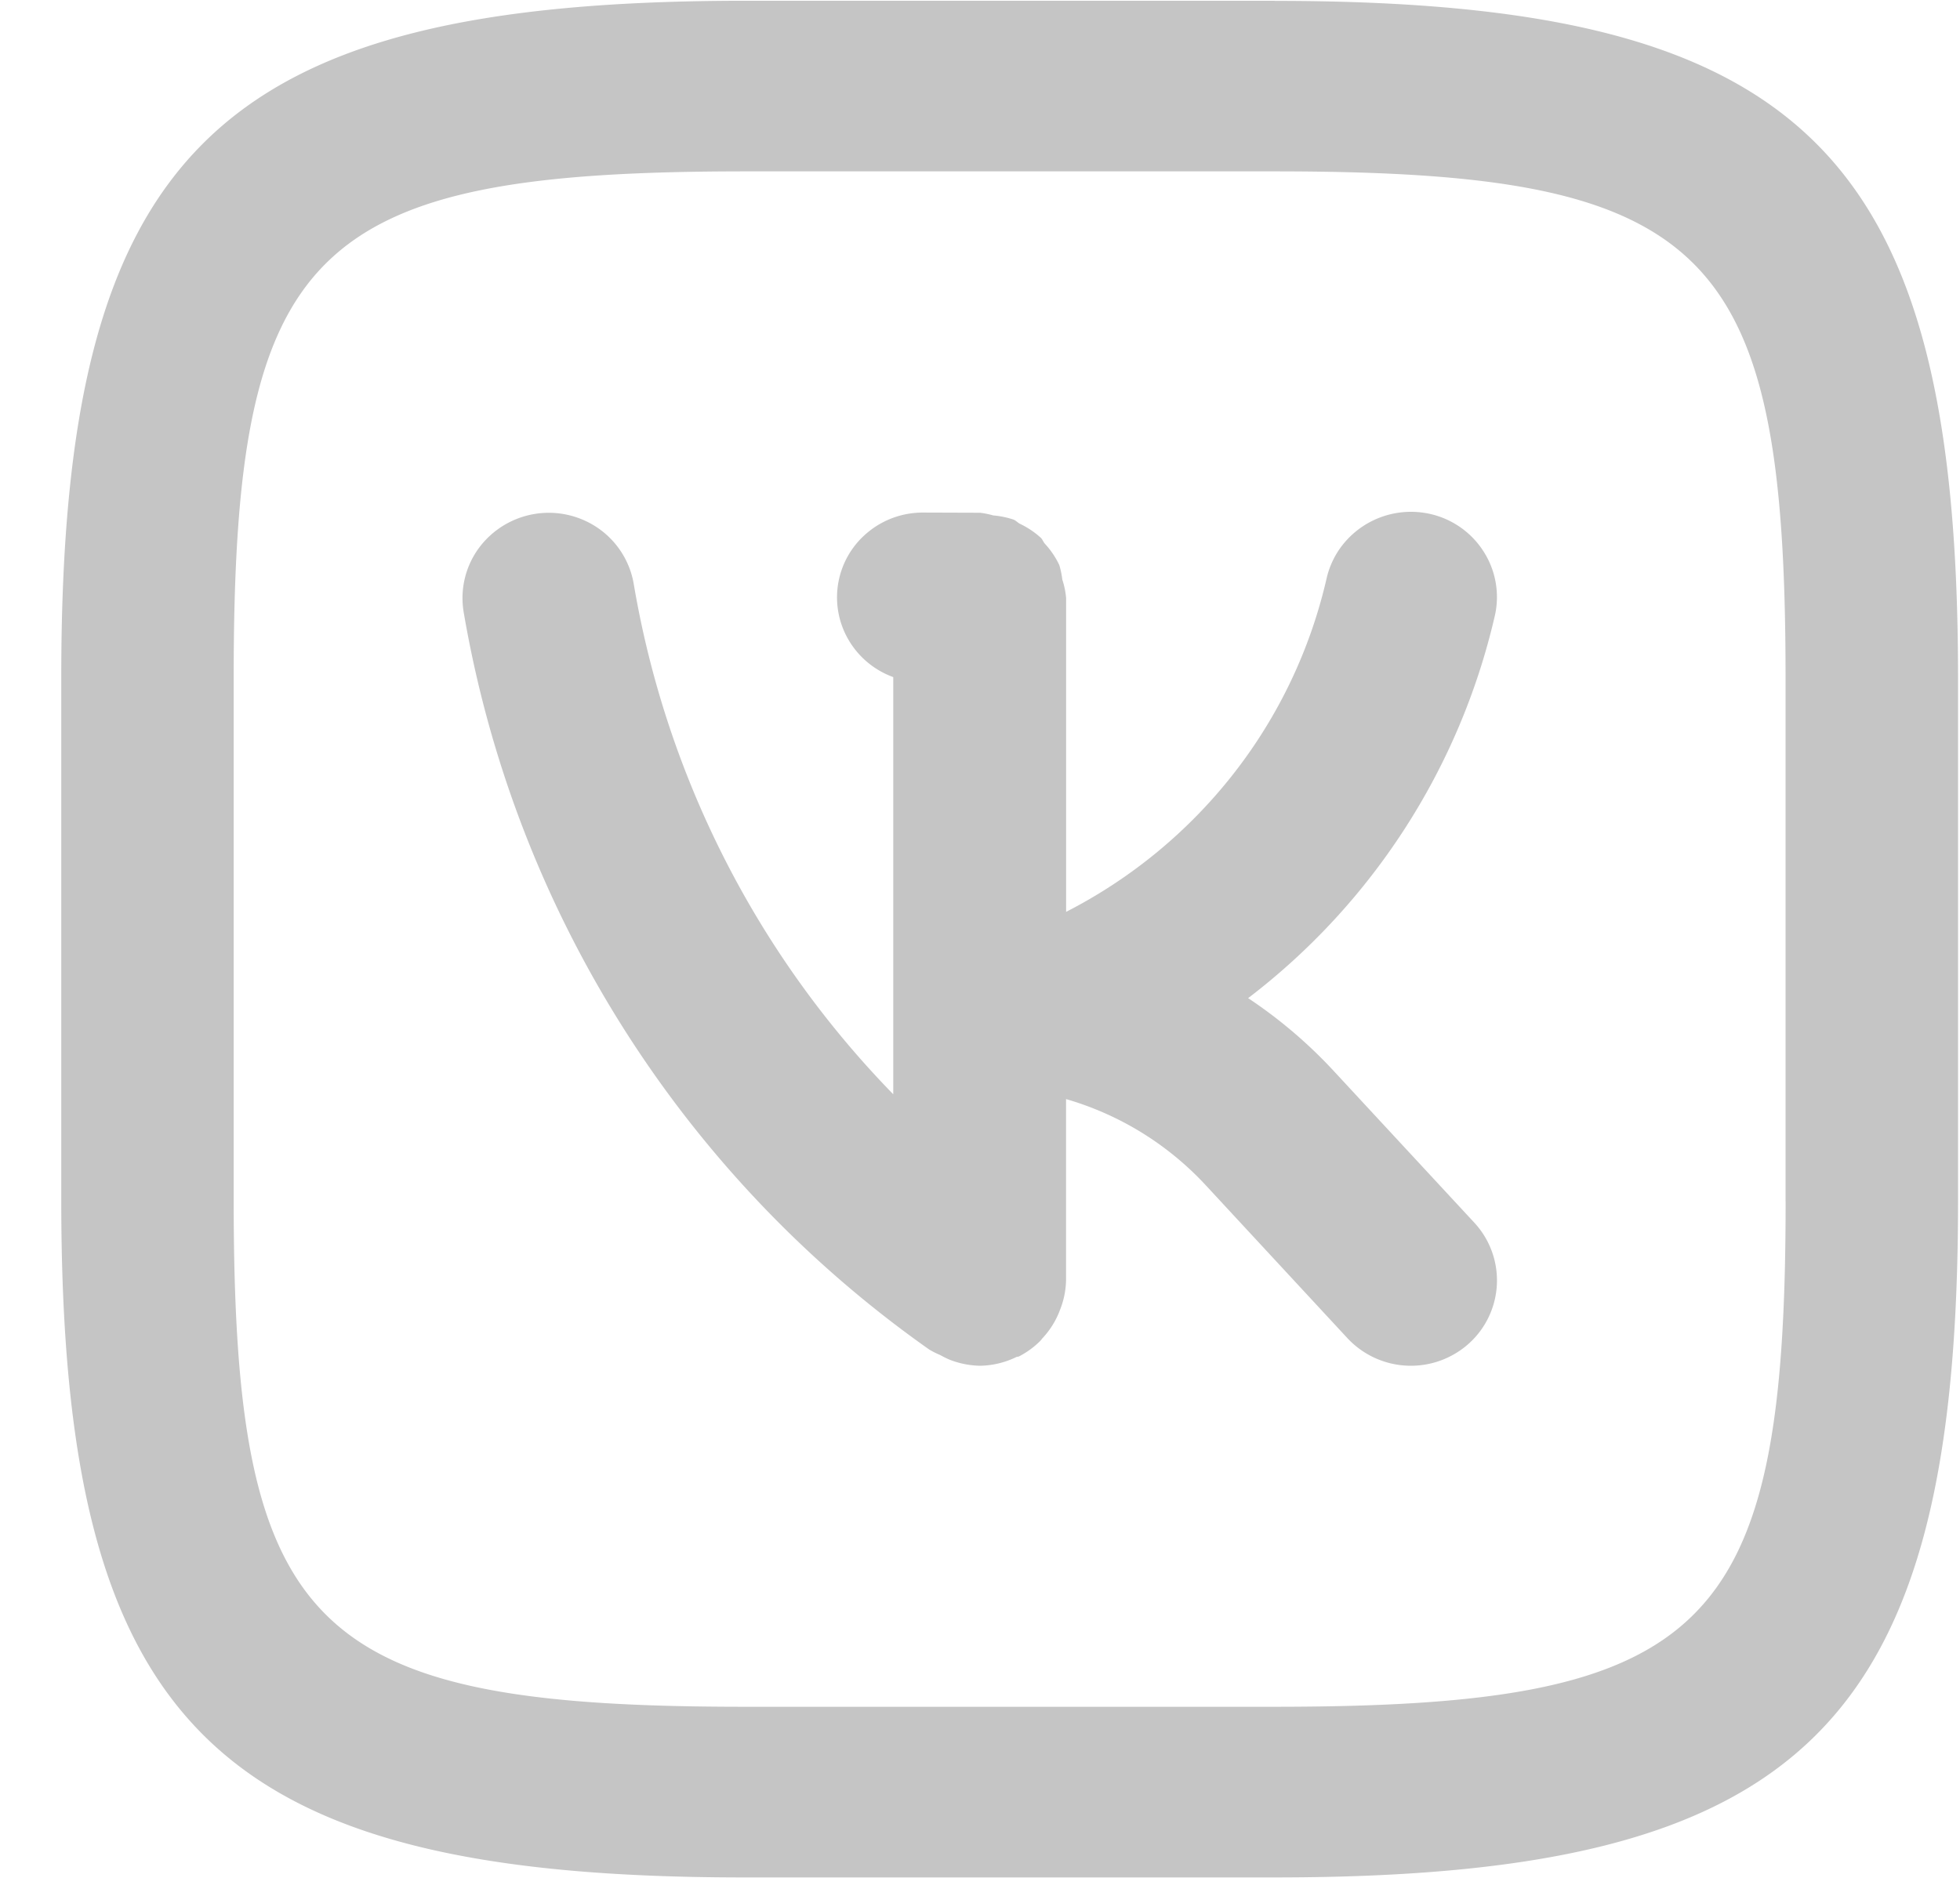 <svg width="31" height="30" fill="none" xmlns="http://www.w3.org/2000/svg"><path d="M21.074 16.921a7.51 7.51 0 00-1.333-1.13 10.614 10.614 0 003.898-6.033 1.335 1.335 0 00-.169-1.025 1.354 1.354 0 00-.855-.603 1.378 1.378 0 00-1.42.544 1.343 1.343 0 00-.215.485 7.872 7.872 0 01-1.471 3.083 7.973 7.973 0 01-2.647 2.184V9.461a1.28 1.28 0 00-.06-.291 1.366 1.366 0 00-.048-.231 1.336 1.336 0 00-.228-.337c-.024-.027-.036-.065-.062-.092a1.365 1.365 0 00-.336-.225c-.035-.02-.061-.05-.098-.065a1.403 1.403 0 00-.322-.066 1.3 1.3 0 00-.207-.042l-.892-.003h-.004c-.32-.002-.63.107-.875.309a1.331 1.331 0 00-.312 1.7c.159.275.41.485.71.594v6.6a15.201 15.201 0 01-4.105-8.076 1.348 1.348 0 00-.555-.875 1.375 1.375 0 00-1.901.319c-.21.292-.293.654-.233 1.007a17.972 17.972 0 007.364 11.664c.056.033.114.062.174.087.048.027.097.052.148.073.152.06.313.092.477.096.2-.003.398-.05.578-.138.014-.007.029-.003.042-.01.12-.062.231-.142.328-.237.02-.019.032-.04.052-.06a1.333 1.333 0 00.268-.438c.06-.149.092-.307.096-.467v-2.869a4.85 4.85 0 012.203 1.356l2.246 2.425a1.372 1.372 0 001.927.082 1.344 1.344 0 00.083-1.906l-2.246-2.424zM20.16.012h-8.367C3.396.012.969 2.412.969 10.71v8.28c0 8.31 2.424 10.712 10.81 10.712h8.367c8.395 0 10.823-2.4 10.823-10.698v-8.28c0-8.309-2.425-10.71-10.81-10.71zm8.082 18.991c0 6.802-1.21 7.999-8.097 7.999H11.78c-6.874 0-8.084-1.199-8.084-8.014v-8.277c0-6.803 1.21-8 8.097-8h8.366c6.873 0 8.082 1.199 8.082 8.013v8.28z" fill="#C5C5C5"/></svg>